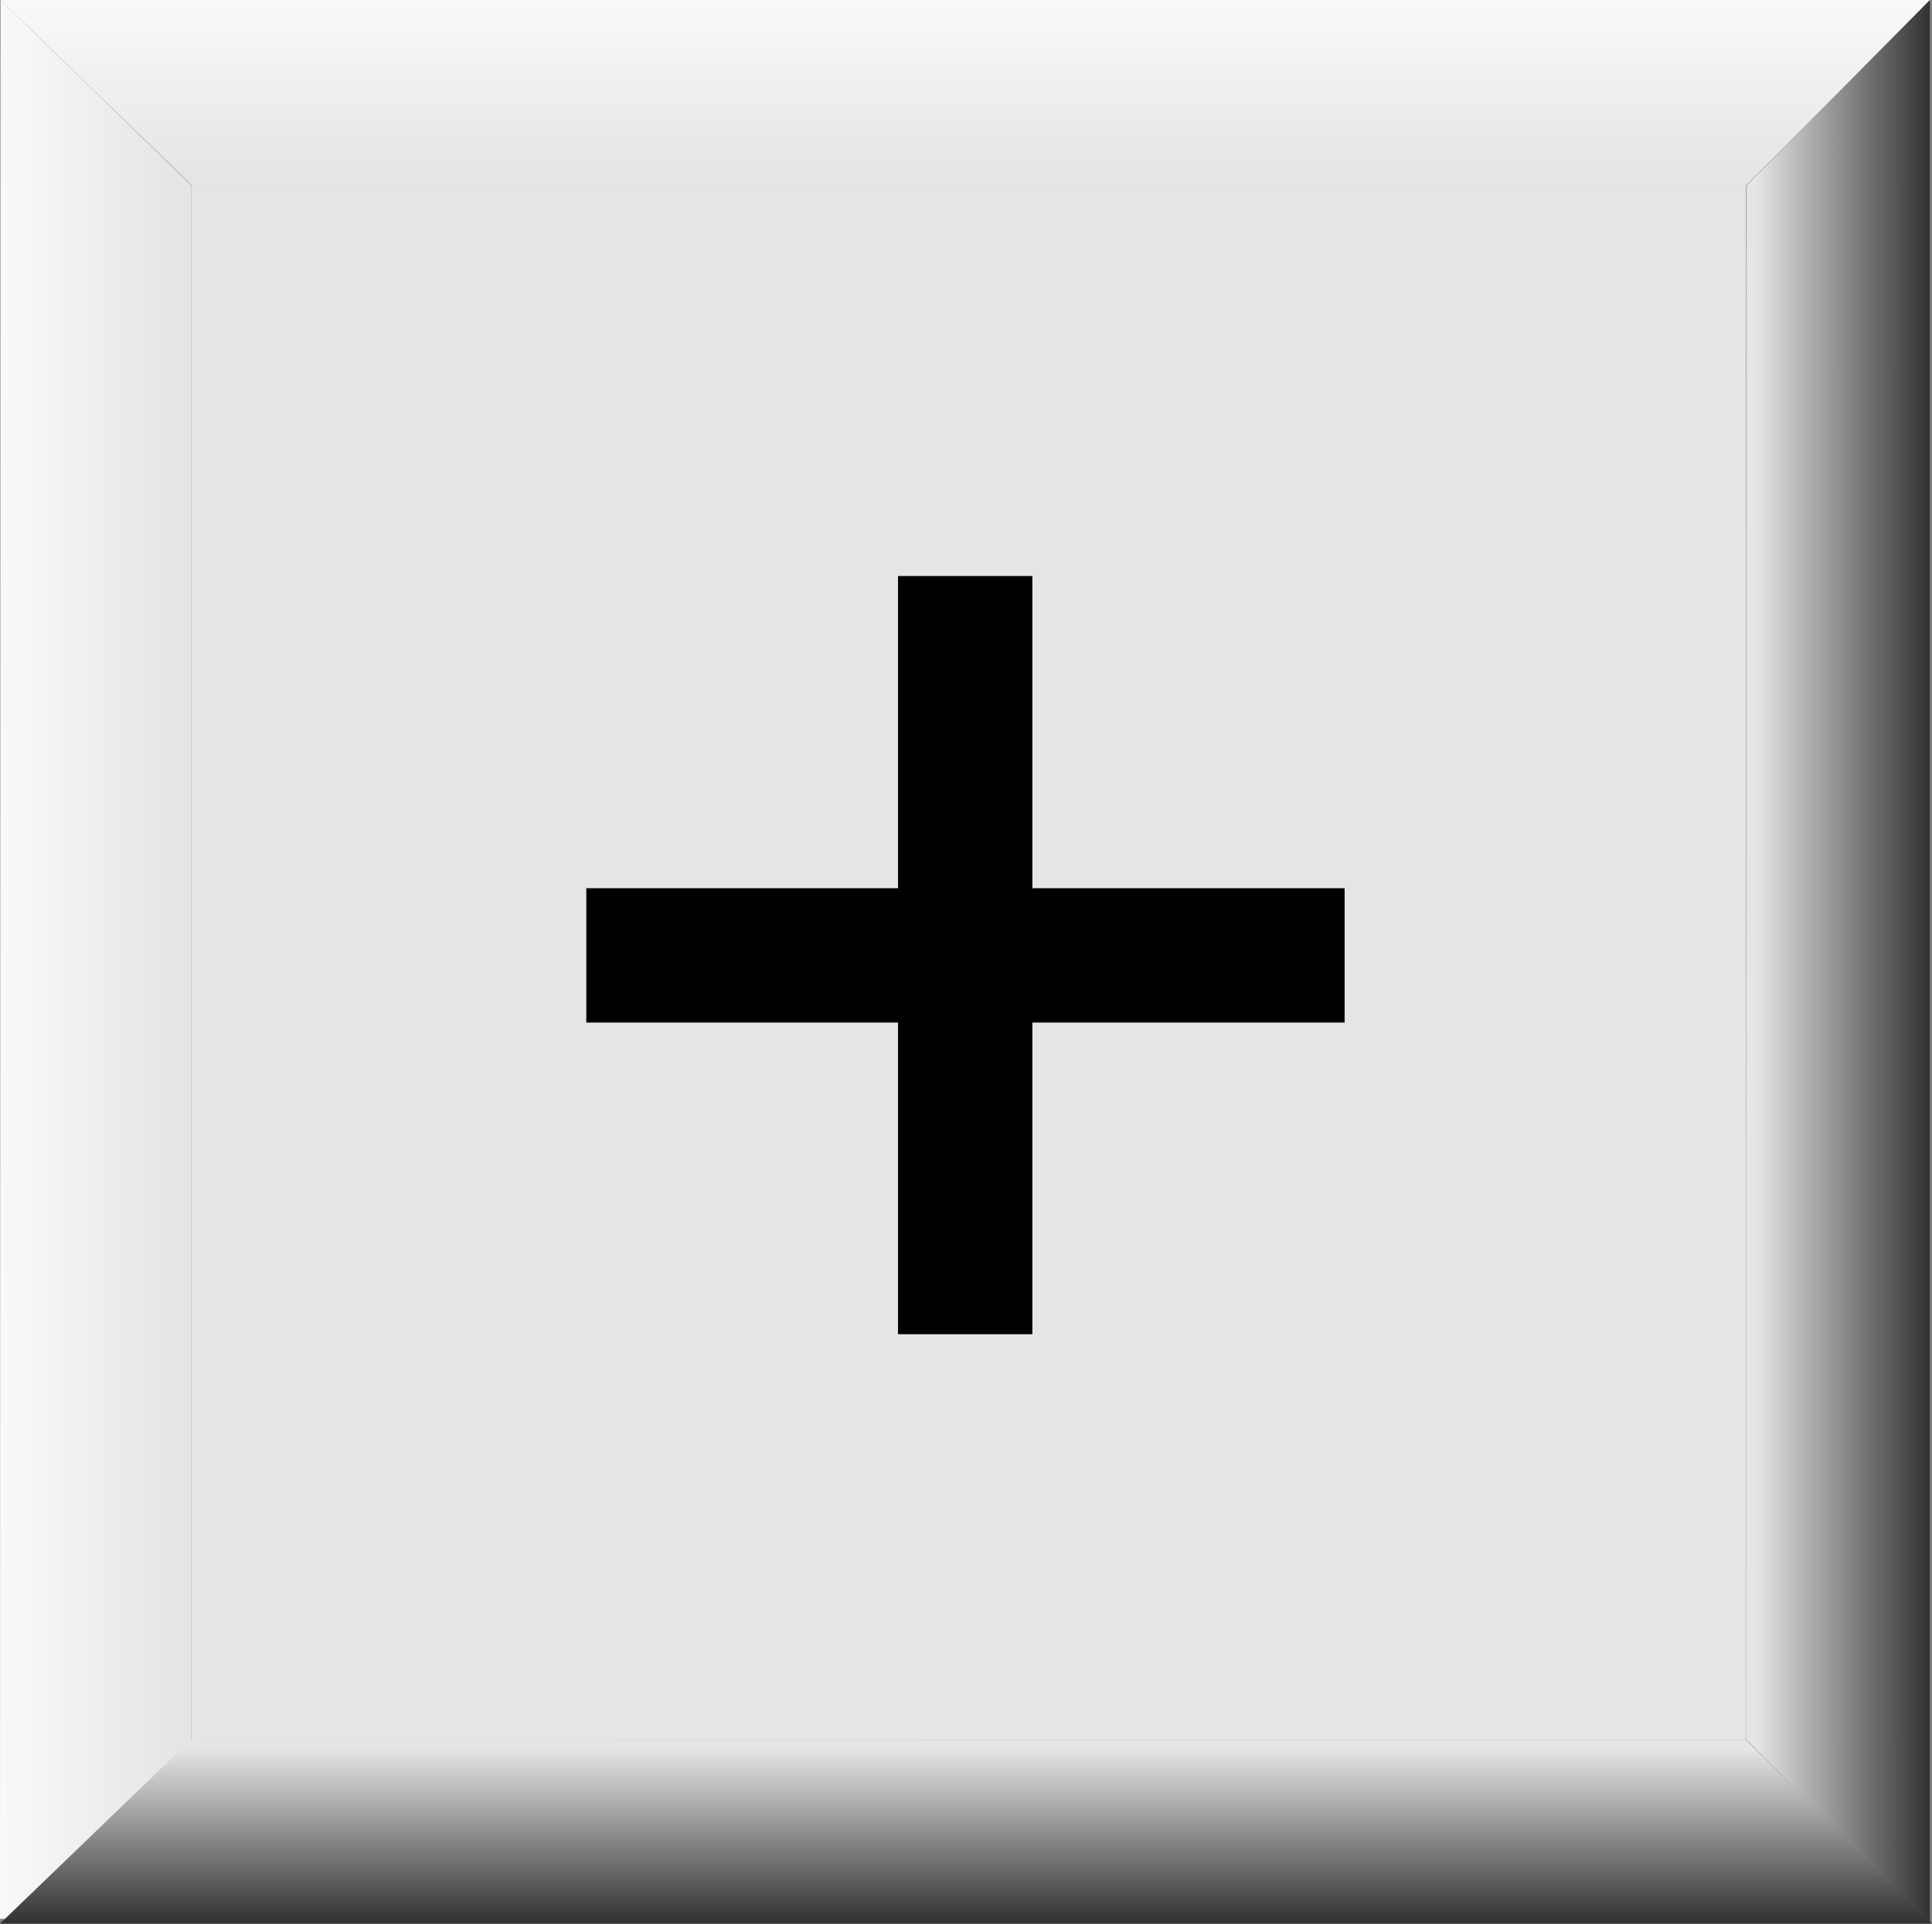 <?xml version="1.0" encoding="UTF-8"?><svg id="Layer_1" xmlns="http://www.w3.org/2000/svg" xmlns:xlink="http://www.w3.org/1999/xlink" viewBox="0 0 35.95 35.8"><rect x="0" y="0" width="35.95" height="35.8" fill="#808080" stroke="none"/><defs><style>.cls-1{fill:url(#linear-gradient);}.cls-2{fill:#e5e5e5;}.cls-3{fill:none;stroke:#000;stroke-miterlimit:10;stroke-width:2.5px;}.cls-4{fill:url(#linear-gradient-3);}.cls-5{fill:url(#linear-gradient-4);}.cls-6{fill:url(#linear-gradient-2);}</style><linearGradient id="linear-gradient" x1="17.96" y1="172.25" x2="17.96" y2="-36.39" gradientUnits="userSpaceOnUse"><stop offset=".81" stop-color="#e5e5e5"/><stop offset=".83" stop-color="#fff"/></linearGradient><linearGradient id="linear-gradient-2" x1="3021.7" y1="2178.81" x2="3021.7" y2="1963.8" gradientTransform="translate(-2001.31 3039.56) rotate(-90)" xlink:href="#linear-gradient"/><linearGradient id="linear-gradient-3" x1="-1898.73" y1="3211.96" x2="-1898.73" y2="3005.05" gradientTransform="translate(3077.05 1916.62) rotate(90)" gradientUnits="userSpaceOnUse"><stop offset=".81" stop-color="#e5e5e5"/><stop offset=".83" stop-color="#000"/></linearGradient><linearGradient id="linear-gradient-4" x1="1531.62" y1="4445.15" x2="1531.62" y2="4238.25" gradientTransform="translate(1549.59 4310.13) rotate(-180)" gradientUnits="userSpaceOnUse"><stop offset=".81" stop-color="#e5e5e5"/><stop offset=".83" stop-color="#000"/></linearGradient></defs><g><rect class="cls-2" x="3.56" y="3.45" width="28.93" height="28.93"/><polygon class="cls-1" points="3.57 3.45 .01 0 35.92 0 32.49 3.45 3.57 3.45"/><polygon class="cls-6" points="3.56 35.71 0 35.71 .01 0 3.56 3.45 3.56 35.71"/><polygon class="cls-4" points="32.5 3.45 35.91 0 35.91 35.78 32.49 32.37 32.5 3.45"/><polygon class="cls-5" points="32.49 32.38 35.95 35.8 0 35.8 3.56 32.37 32.49 32.38"/></g><g><line class="cls-3" x1="10.91" y1="17.78" x2="25.02" y2="17.78"/><line class="cls-3" x1="17.96" y1="10.72" x2="17.96" y2="24.83"/></g></svg>